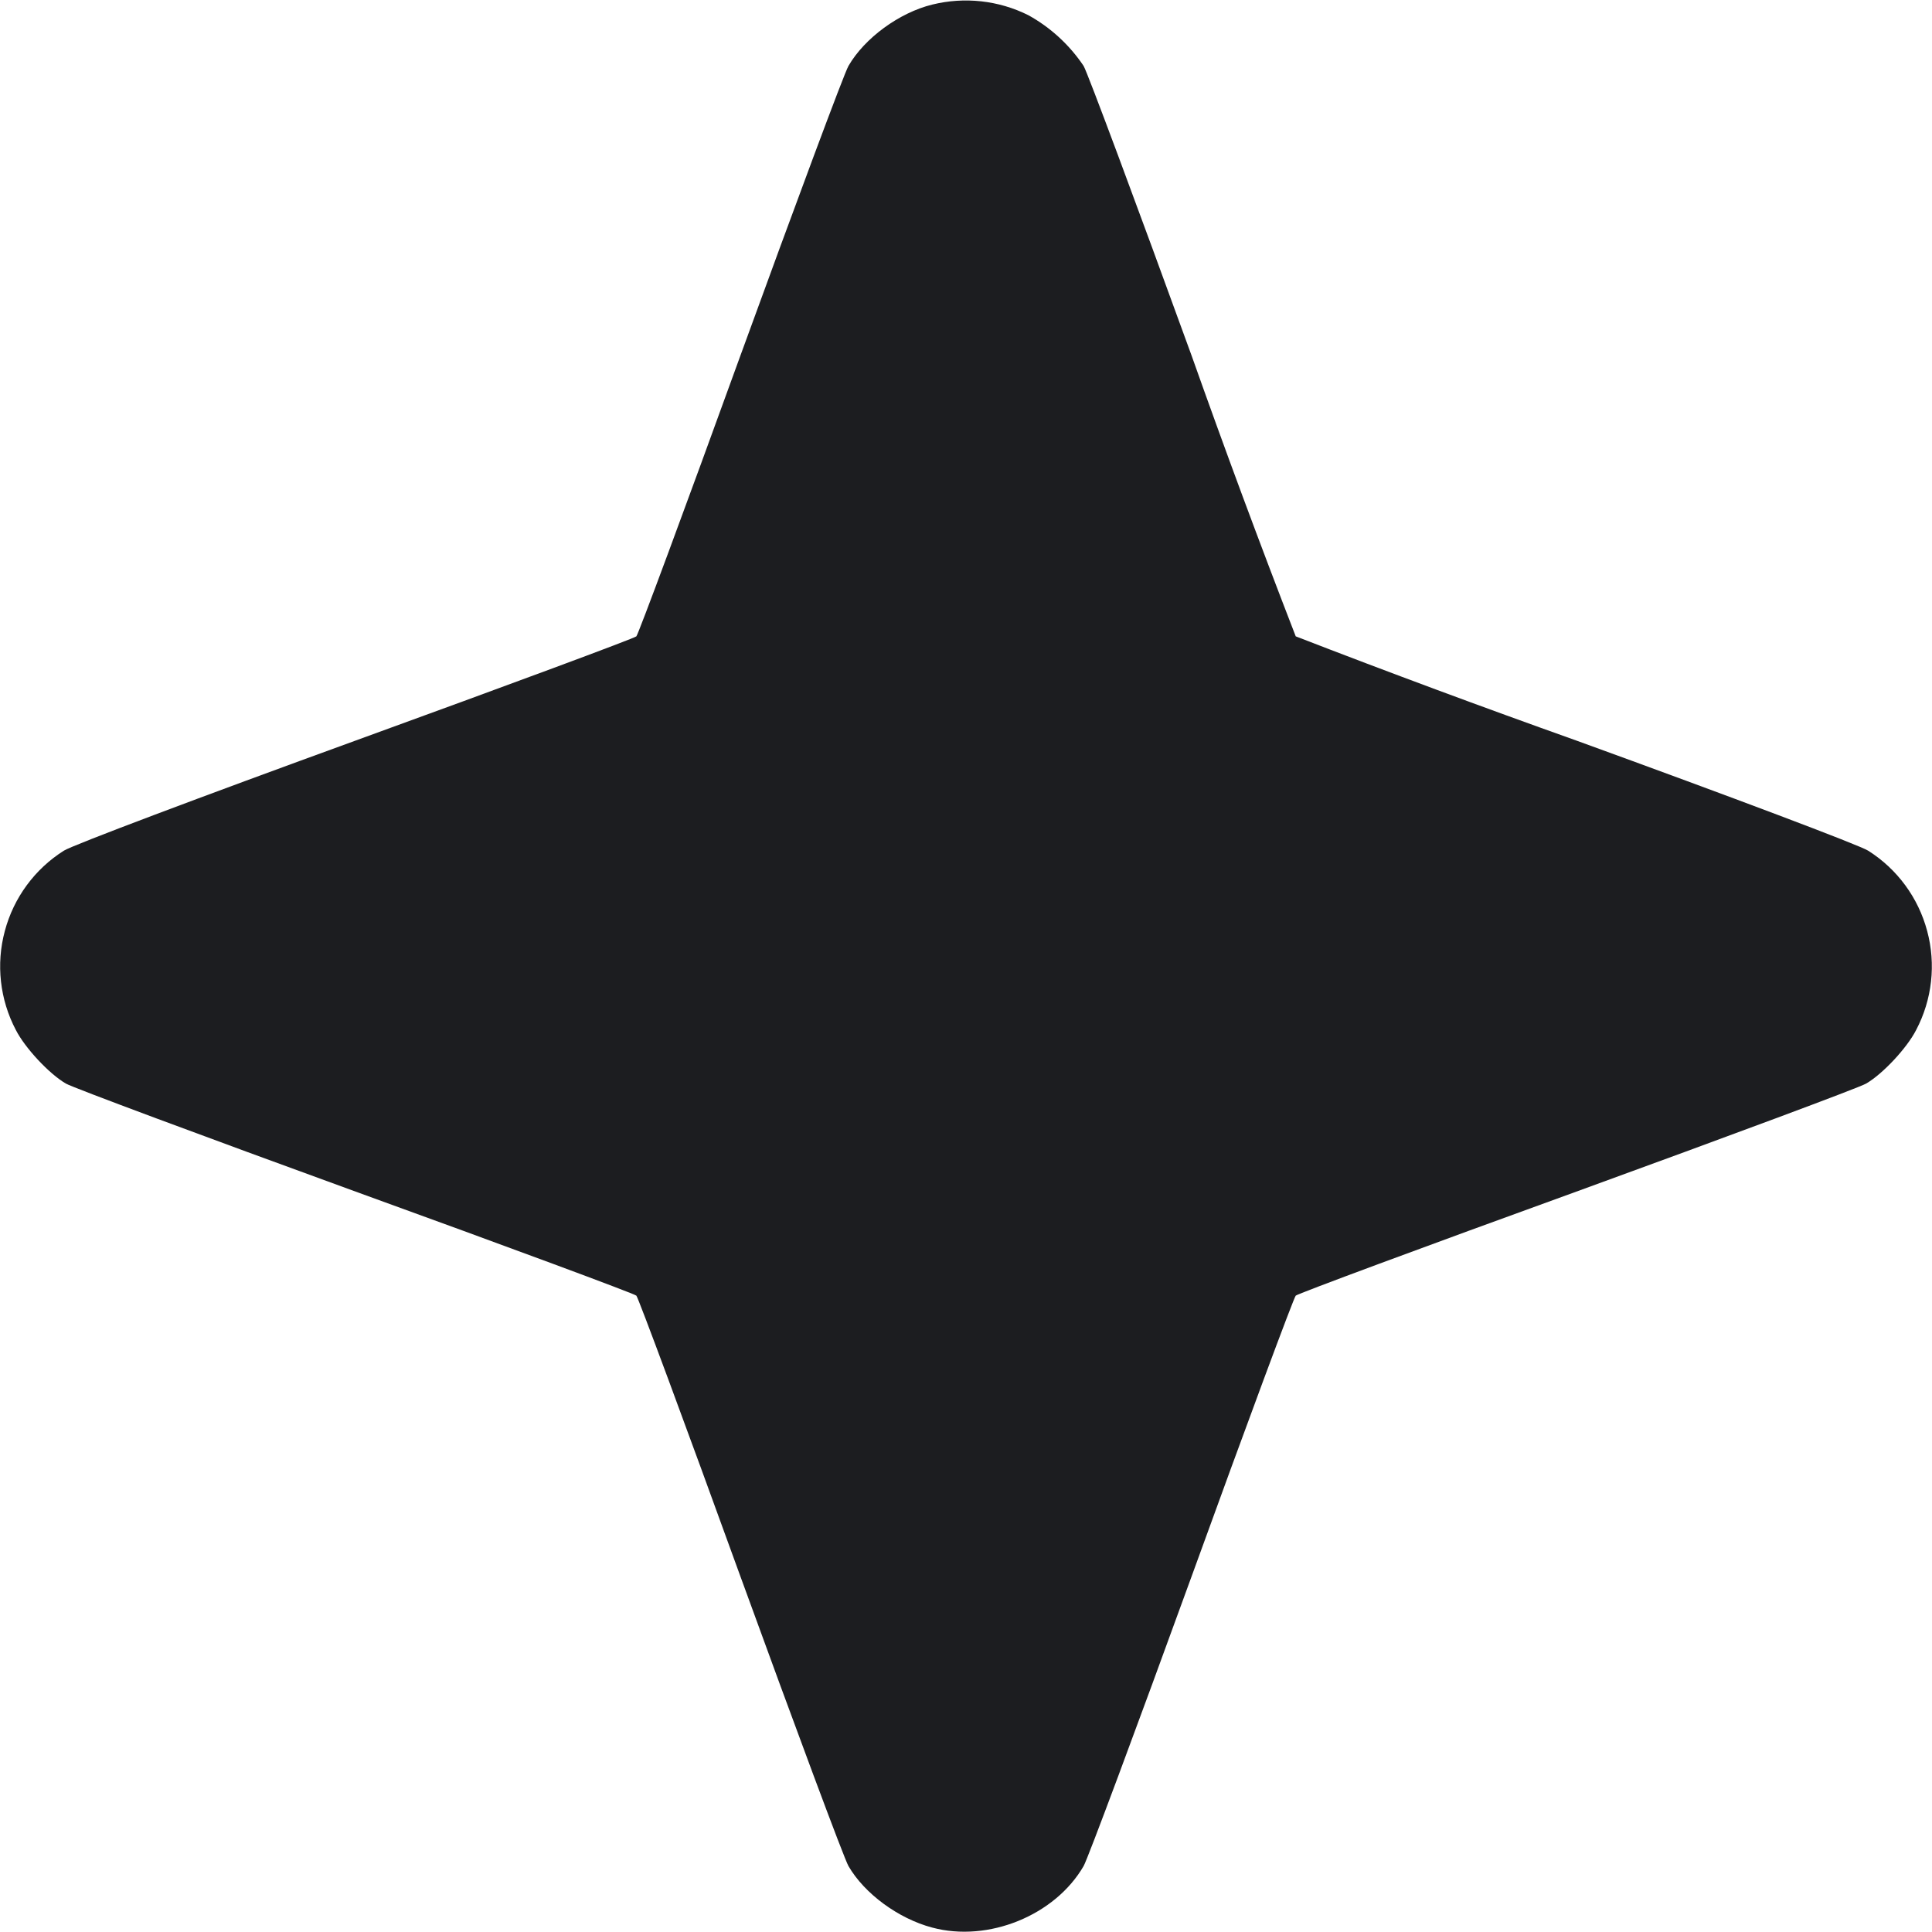 <svg width="24" height="24" viewBox="0 0 24 24" fill="none" xmlns="http://www.w3.org/2000/svg">
<g clip-path="url(#clip0_165_703)">
<path d="M11.58 0.057C11.17 0.158 10.74 0.473 10.54 0.819C10.488 0.907 9.885 2.529 9.197 4.419C8.511 6.312 7.929 7.881 7.905 7.905C7.881 7.929 6.312 8.511 4.419 9.199C2.499 9.897 0.898 10.5 0.794 10.567C0.432 10.795 0.17 11.152 0.06 11.565C-0.051 11.977 -0.002 12.417 0.197 12.795C0.312 13.02 0.612 13.341 0.819 13.461C0.907 13.512 2.529 14.115 4.419 14.803C6.312 15.489 7.881 16.071 7.905 16.095C7.929 16.119 8.511 17.688 9.197 19.581C9.885 21.471 10.488 23.093 10.54 23.181C10.738 23.523 11.16 23.834 11.58 23.945C12.276 24.132 13.106 23.794 13.461 23.181C13.512 23.093 14.116 21.471 14.803 19.581C15.489 17.688 16.072 16.119 16.096 16.095C16.119 16.071 17.688 15.489 19.581 14.803C21.471 14.115 23.093 13.512 23.181 13.461C23.388 13.341 23.688 13.02 23.803 12.795C24.002 12.417 24.051 11.977 23.94 11.565C23.83 11.152 23.568 10.795 23.206 10.567C23.102 10.5 21.511 9.9 19.581 9.199C18.413 8.783 17.251 8.352 16.096 7.905C15.648 6.749 15.217 5.587 14.803 4.419C14.116 2.529 13.512 0.907 13.461 0.819C13.286 0.558 13.05 0.341 12.775 0.189C12.405 0.004 11.981 -0.042 11.58 0.057Z" fill="#1C1D20"/>
</g>
<defs>
<clipPath id="clip0_165_703">
<rect width="24" height="24" fill="white"/>
</clipPath>
</defs>
</svg>
